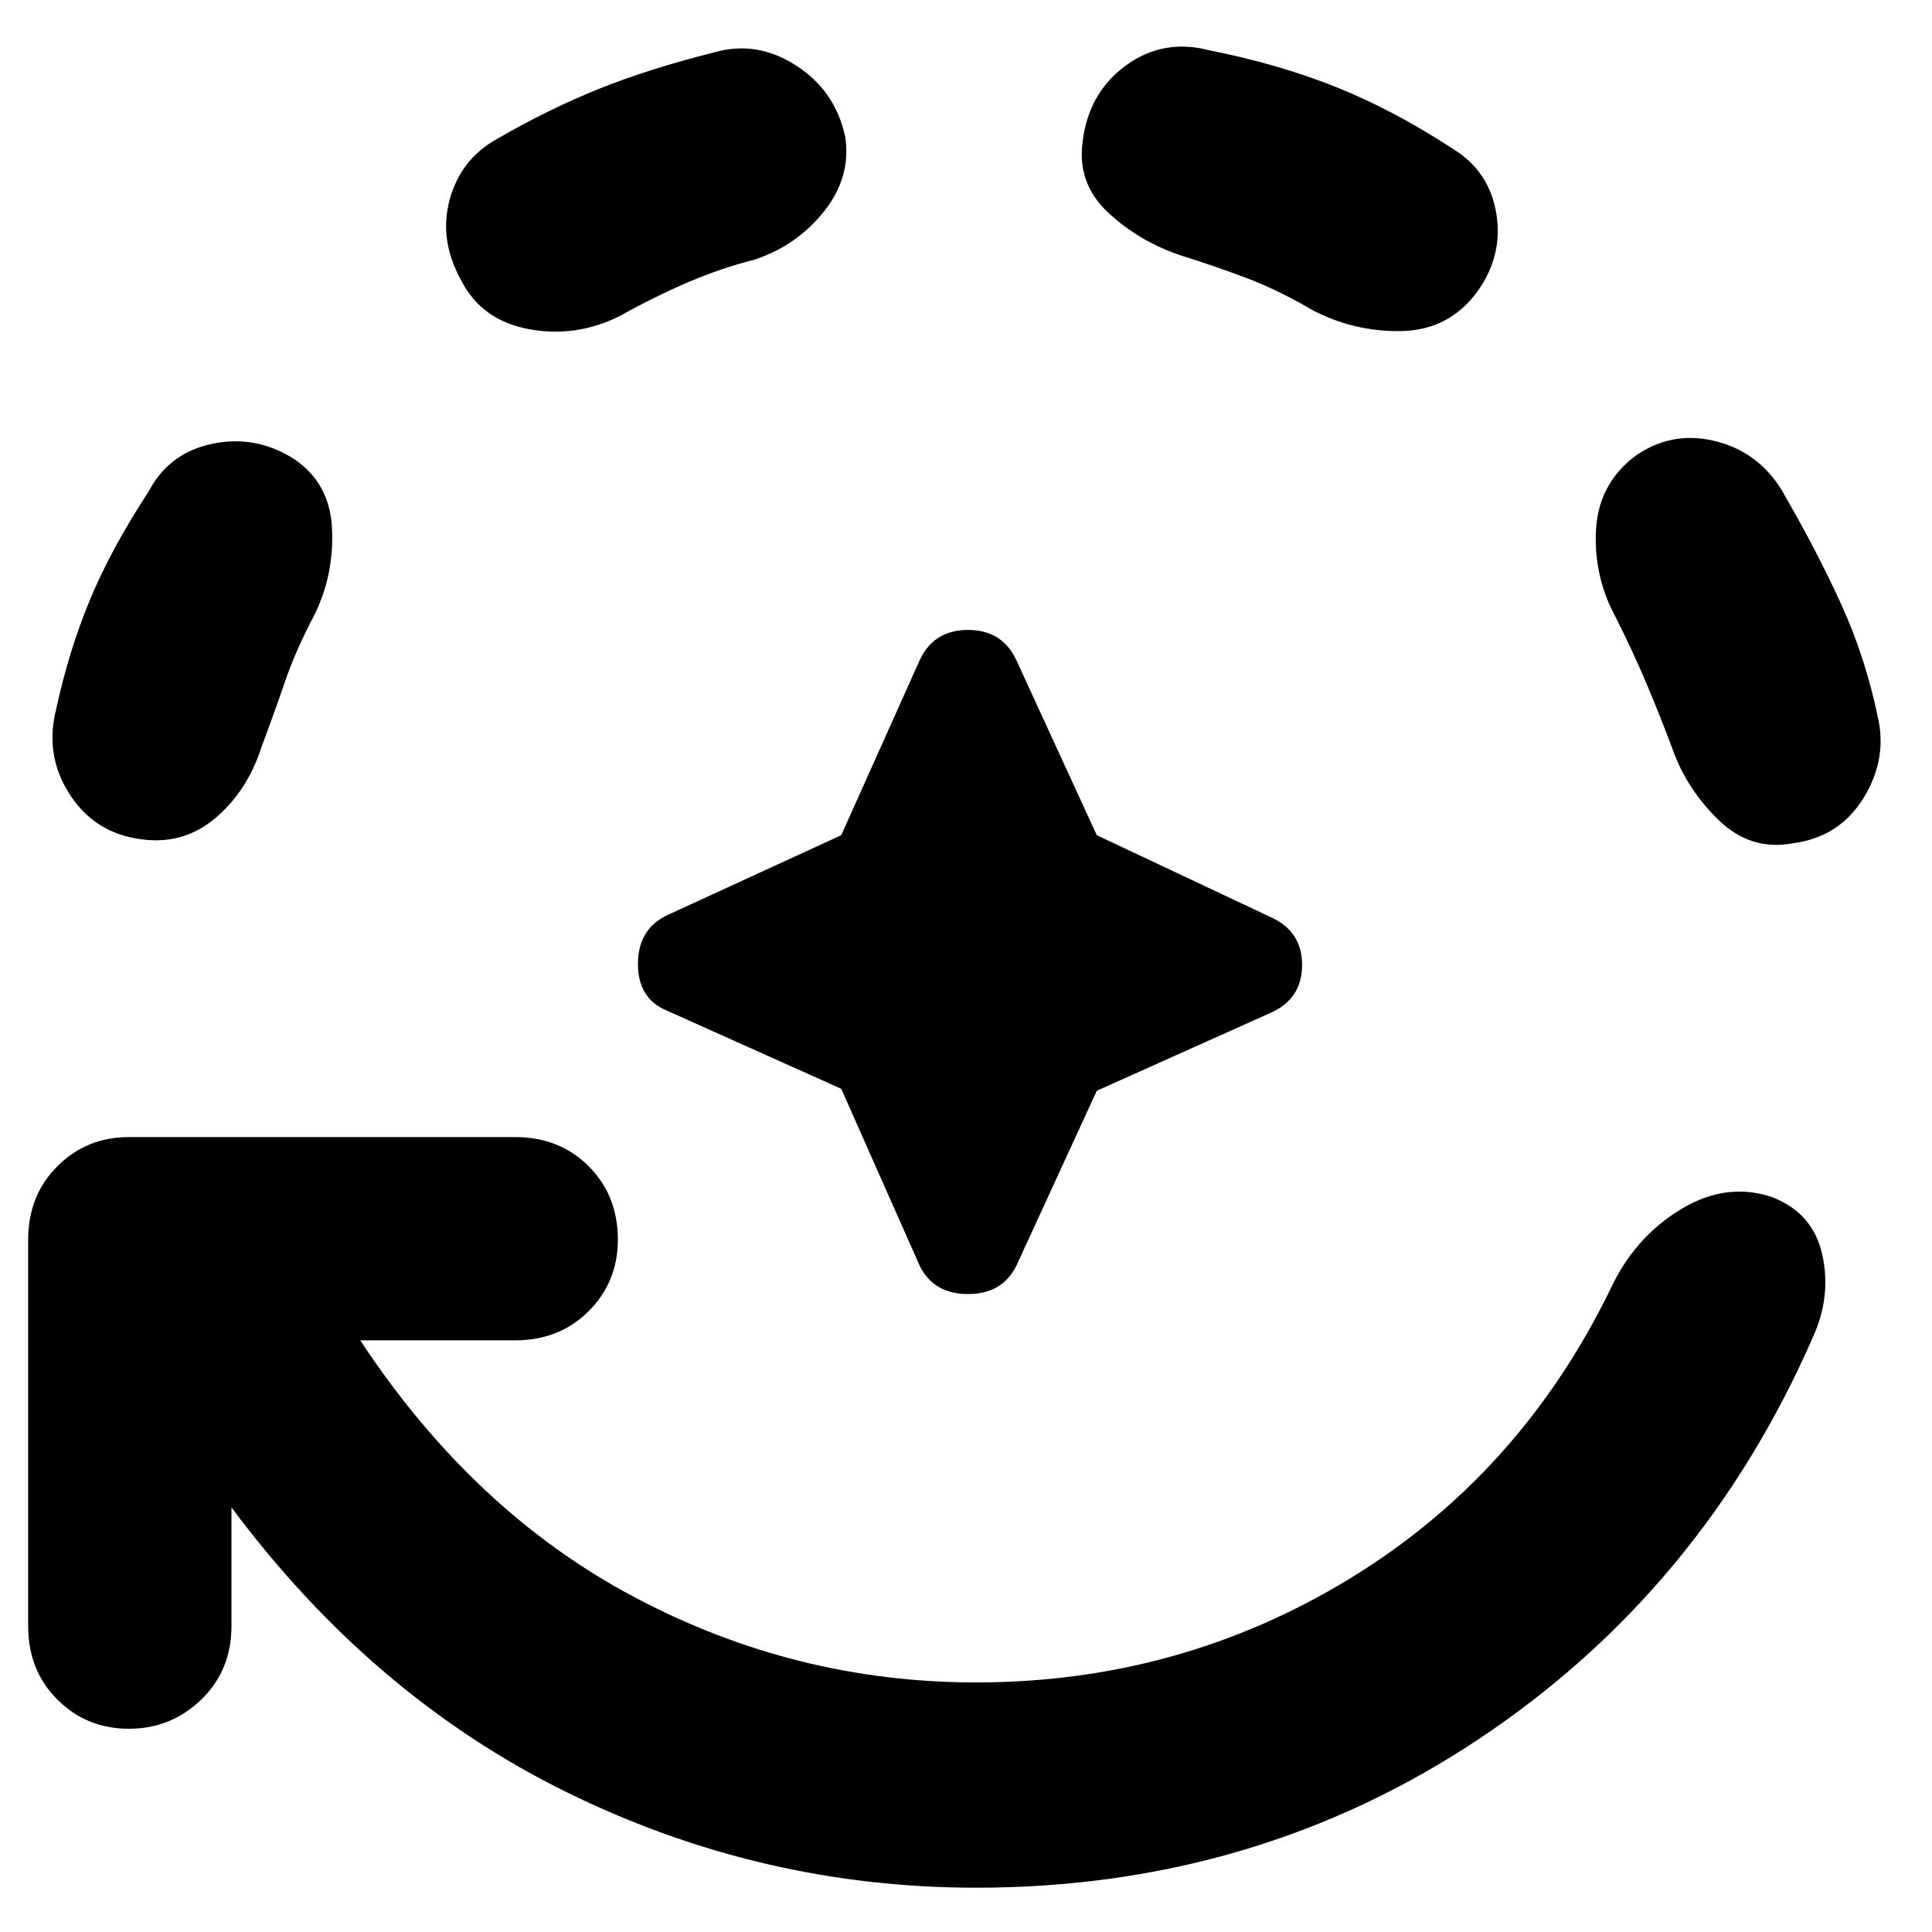 <svg xmlns="http://www.w3.org/2000/svg" height="40" width="40"><path d="M20.208 39.083q-4.458 0-8.479-1.979-4.021-1.979-6.937-5.896v2.459q0 .916-.625 1.521-.625.604-1.5.604t-1.479-.604q-.605-.605-.605-1.521v-8q0-.917.605-1.521.604-.604 1.479-.604h8q.916 0 1.521.604.604.604.604 1.521 0 .875-.604 1.479-.605.604-1.521.604H7.458q2.334 3.542 5.667 5.312 3.333 1.771 7.083 1.771 4.209 0 7.73-2.145 3.52-2.146 5.395-5.98.5-1.083 1.459-1.666.958-.584 1.916-.25.834.333 1.021 1.187.188.854-.187 1.688-2.292 5.25-6.917 8.333t-10.417 3.083ZM2.917 17.375q-.959-.125-1.479-.937-.521-.813-.271-1.771.25-1.167.687-2.229.438-1.063 1.229-2.271.417-.792 1.313-.979Q5.292 9 6.083 9.5q.75.5.792 1.458.042.959-.375 1.792-.375.708-.604 1.375-.229.667-.479 1.333-.292.917-.959 1.48-.666.562-1.541.437ZM9.542 5.792q-.459-.834-.23-1.667.23-.833.98-1.25 1.083-.625 2.125-1.042 1.041-.416 2.375-.75.875-.25 1.687.271.813.521 1.021 1.479.125.834-.438 1.542-.562.708-1.437 1-.667.167-1.354.458-.688.292-1.438.709-.916.458-1.895.27-.98-.187-1.396-1.02Zm7.875 16.75-3.625-1.625q-.584-.25-.584-.959 0-.708.584-1l3.625-1.666 1.625-3.625q.291-.625 1-.625.708 0 1 .625l1.666 3.625L26.333 19q.625.292.625.979 0 .688-.625.979l-3.625 1.625-1.666 3.625q-.292.584-1 .584-.709 0-1-.584Zm13.166-16.5q-.583.791-1.562.812-.979.021-1.854-.437-.709-.417-1.375-.667-.667-.25-1.334-.458-.875-.292-1.52-.896-.646-.604-.521-1.479.125-1 .895-1.563.771-.562 1.73-.312 1.458.291 2.646.771 1.187.479 2.395 1.27.75.459.896 1.334.146.875-.396 1.625Zm6.542 11.416q-.875.167-1.542-.479-.666-.646-.958-1.479-.25-.667-.521-1.312-.271-.646-.646-1.396Q33 11.958 33.042 11q.041-.958.791-1.542.75-.541 1.646-.333.896.208 1.396 1 .75 1.292 1.25 2.396.5 1.104.75 2.312.208.875-.292 1.688-.5.812-1.458.937Z"/></svg>